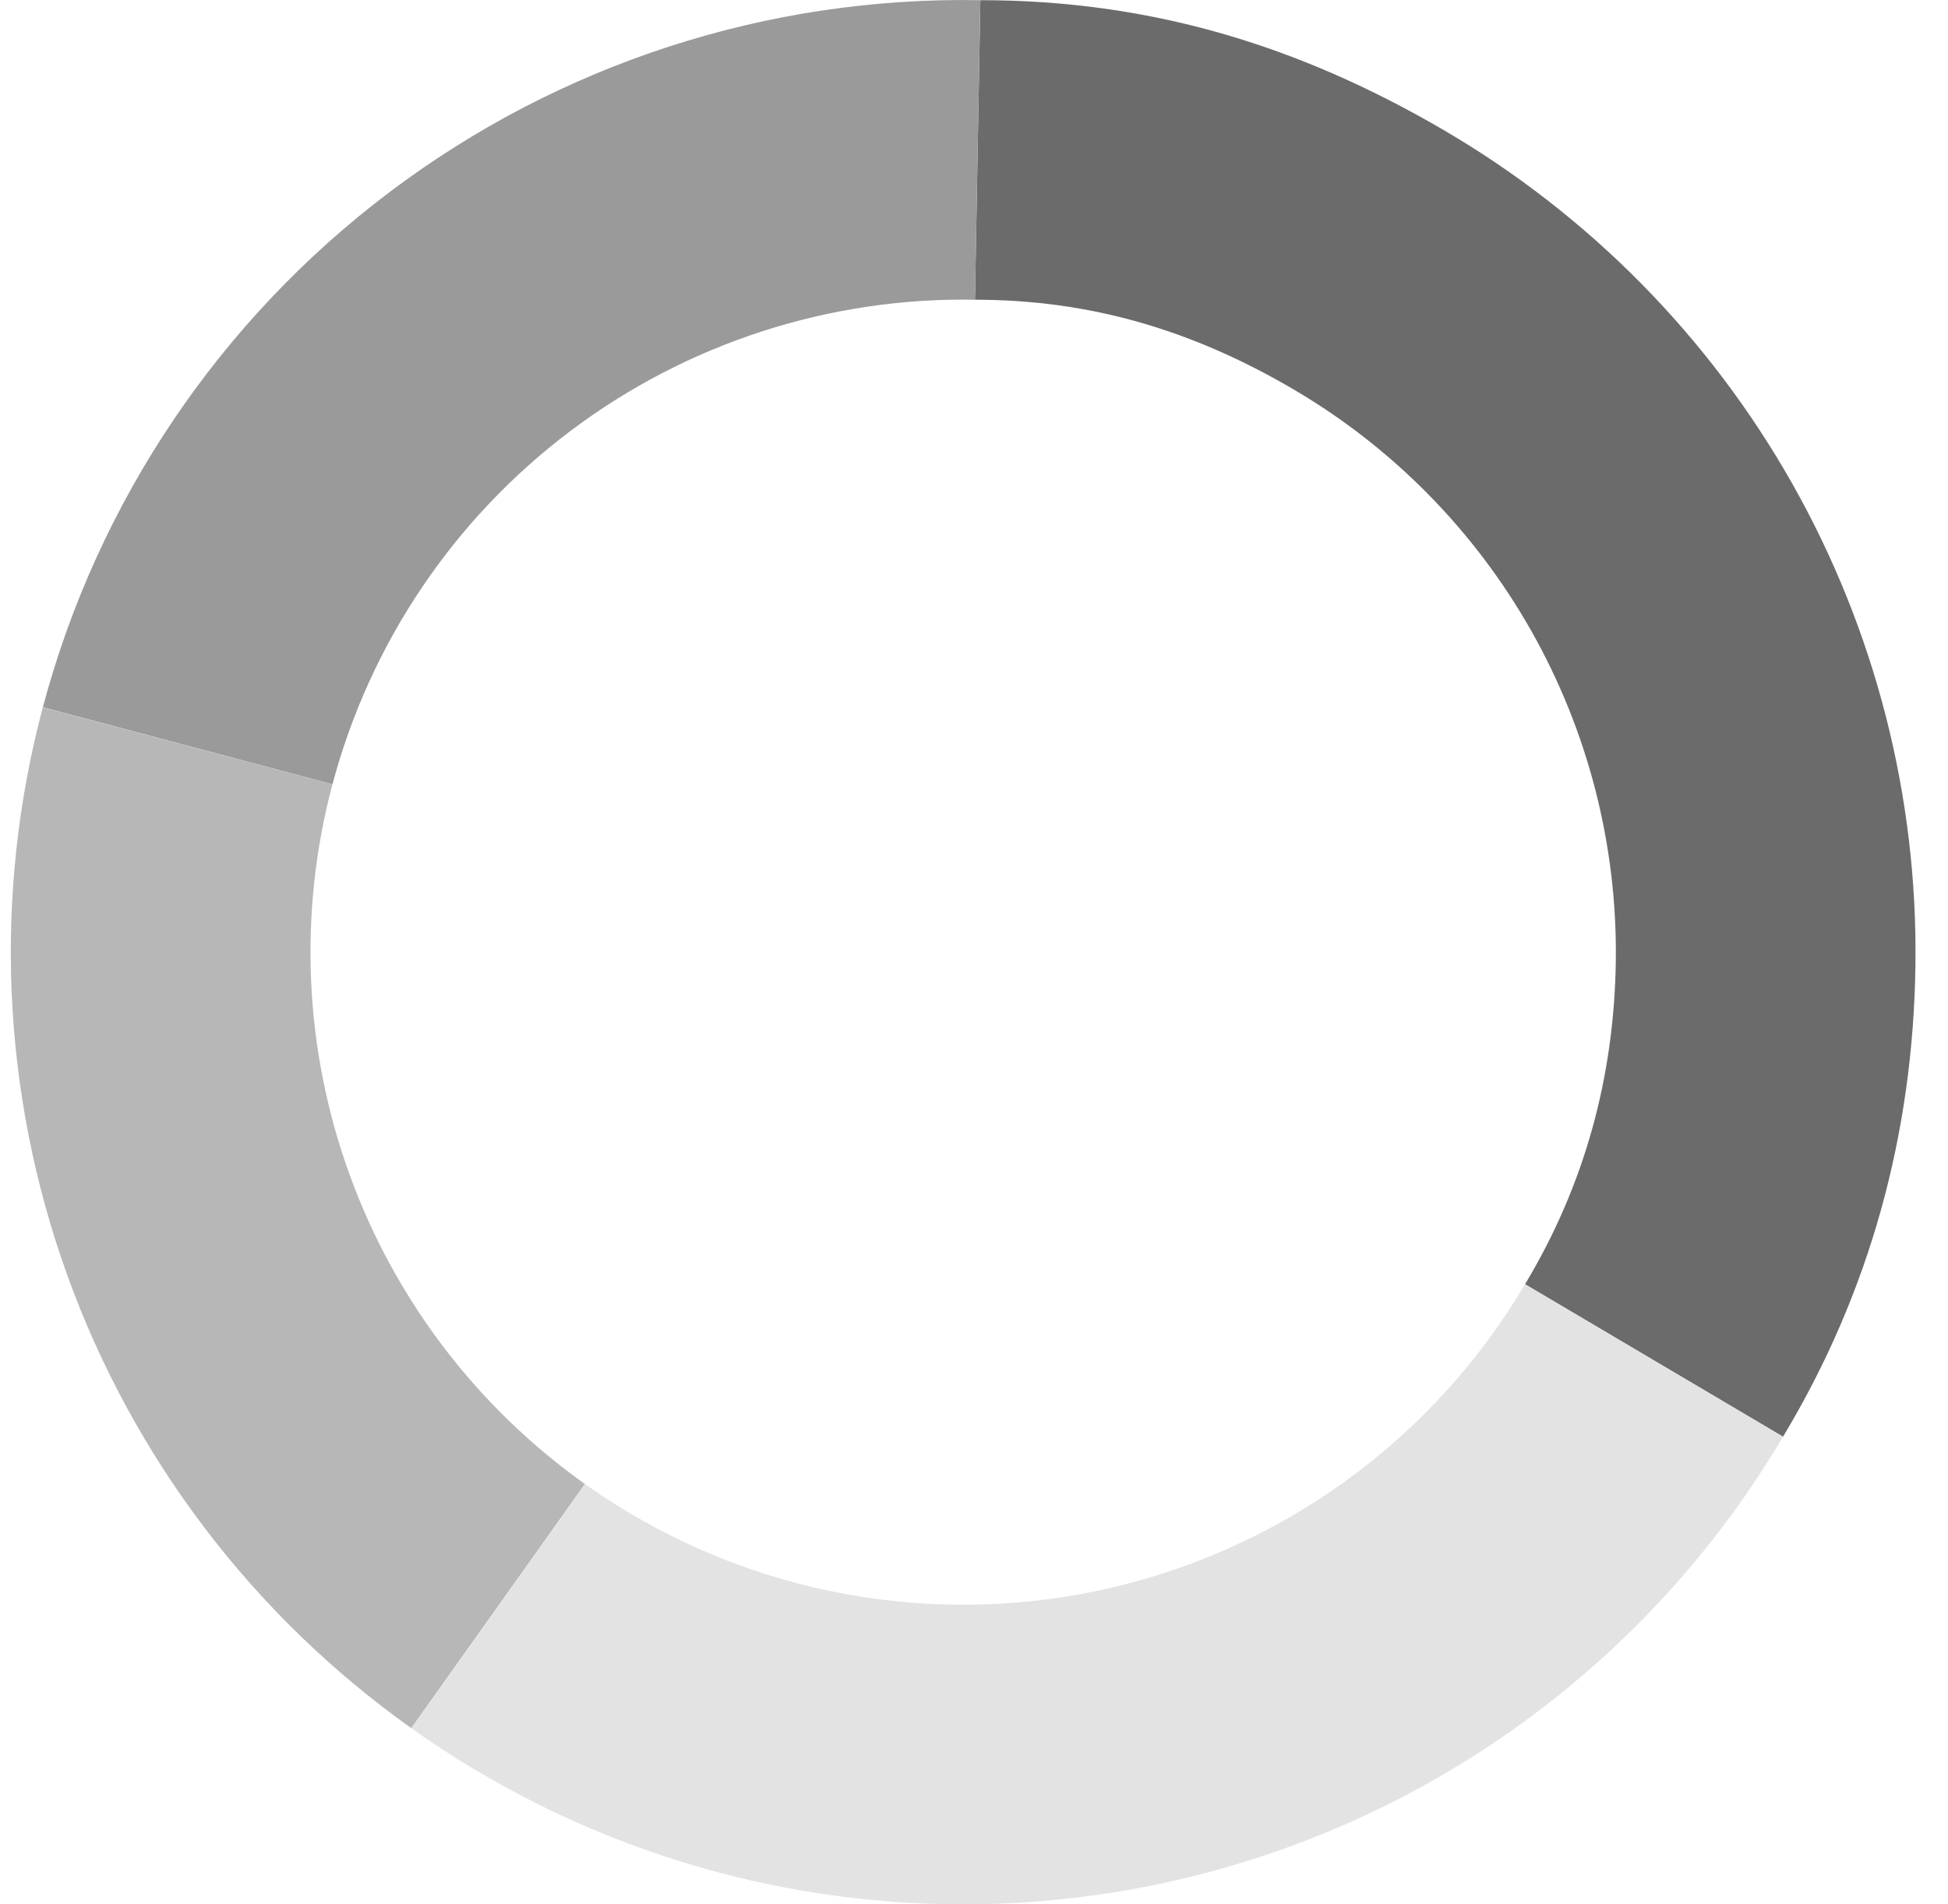 <svg width="45" height="44" viewBox="0 0 45 44" fill="none" xmlns="http://www.w3.org/2000/svg">
<path d="M41.189 33.195C43.197 29.857 44.195 26.193 44.248 22.298C44.301 18.403 43.318 14.564 41.401 11.172C39.484 7.782 36.701 4.96 33.336 2.997C29.971 1.034 26.543 0.004 22.647 0.004L22.522 6.925C25.192 6.925 27.542 7.631 29.848 8.977C32.154 10.322 34.061 12.255 35.375 14.579C36.689 16.904 37.362 19.535 37.326 22.204C37.29 24.874 36.606 27.385 35.229 29.672L41.189 33.195Z" fill="#6B6B6B"/>
<path d="M22.647 0.004C17.731 -0.085 12.926 1.476 9.001 4.437C5.075 7.398 2.255 11.589 0.99 16.341L7.68 18.122C8.547 14.865 10.479 11.993 13.17 9.963C15.86 7.934 19.153 6.864 22.522 6.925L22.647 0.004Z" fill="#9A9A9A"/>
<path d="M0.989 16.344C-0.163 20.674 0.035 25.253 1.556 29.468C3.077 33.683 5.849 37.333 9.501 39.929L13.512 34.288C11.01 32.508 9.11 30.007 8.068 27.118C7.025 24.23 6.89 21.091 7.679 18.124L0.989 16.344Z" fill="#B7B7B7"/>
<path d="M9.504 39.931C11.986 41.696 14.807 42.925 17.788 43.543C20.77 44.16 23.847 44.152 26.825 43.519C29.803 42.886 32.618 41.641 35.09 39.864C37.563 38.087 39.639 35.816 41.189 33.195L35.229 29.672C34.168 31.469 32.744 33.025 31.05 34.243C29.355 35.461 27.427 36.314 25.386 36.748C23.345 37.182 21.235 37.187 19.192 36.764C17.149 36.341 15.216 35.498 13.515 34.289L9.504 39.931Z" fill="#E3E3E3"/>
</svg>
